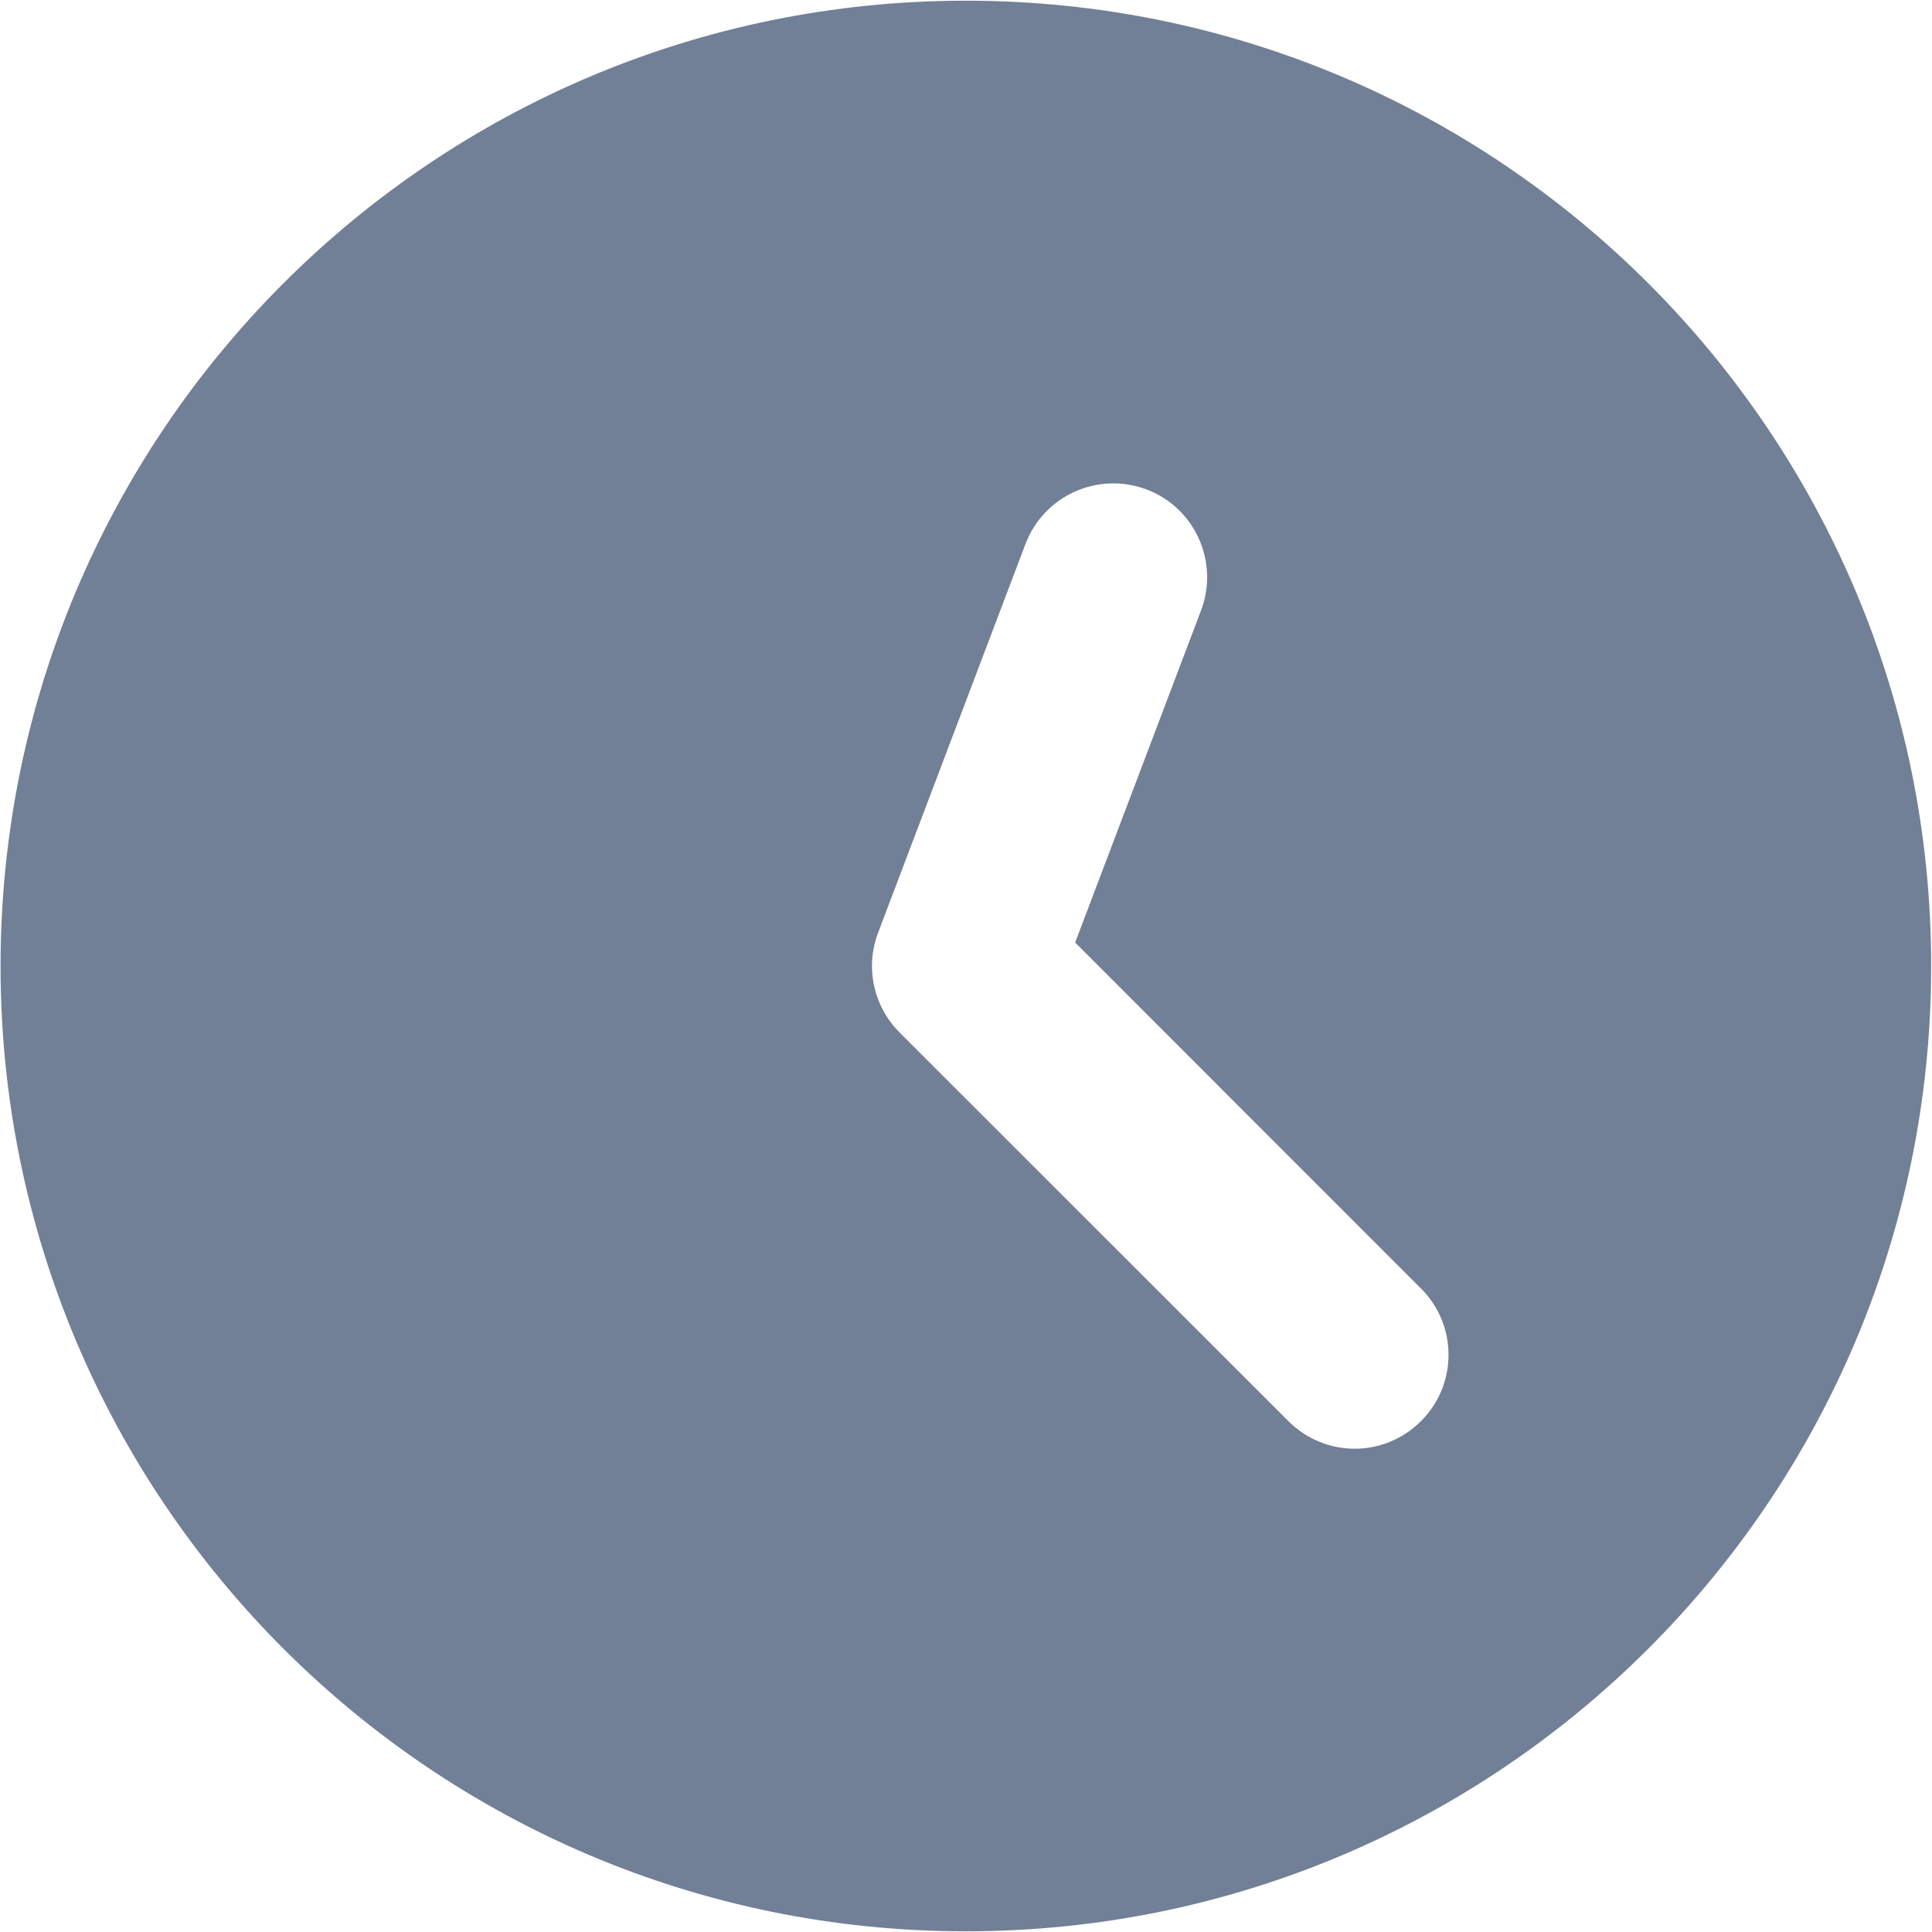 <svg width="14" height="14" viewBox="0 0 14 14" fill="none" xmlns="http://www.w3.org/2000/svg">
<path d="M6.999 0.005C3.136 0.005 0.004 3.137 0.004 7C0.004 10.863 3.136 13.995 6.999 13.995C10.862 13.995 13.994 10.863 13.994 7C13.994 3.137 10.862 0.005 6.999 0.005ZM10.297 10.298C10.164 10.431 9.99 10.498 9.817 10.498C9.643 10.498 9.469 10.431 9.336 10.298L6.518 7.481C6.329 7.291 6.268 7.009 6.363 6.759L7.431 3.942C7.564 3.591 7.957 3.414 8.309 3.547C8.66 3.68 8.836 4.073 8.703 4.424L7.791 6.83L10.297 9.337C10.563 9.602 10.563 10.033 10.297 10.298Z" fill="#718096"/>
</svg>
